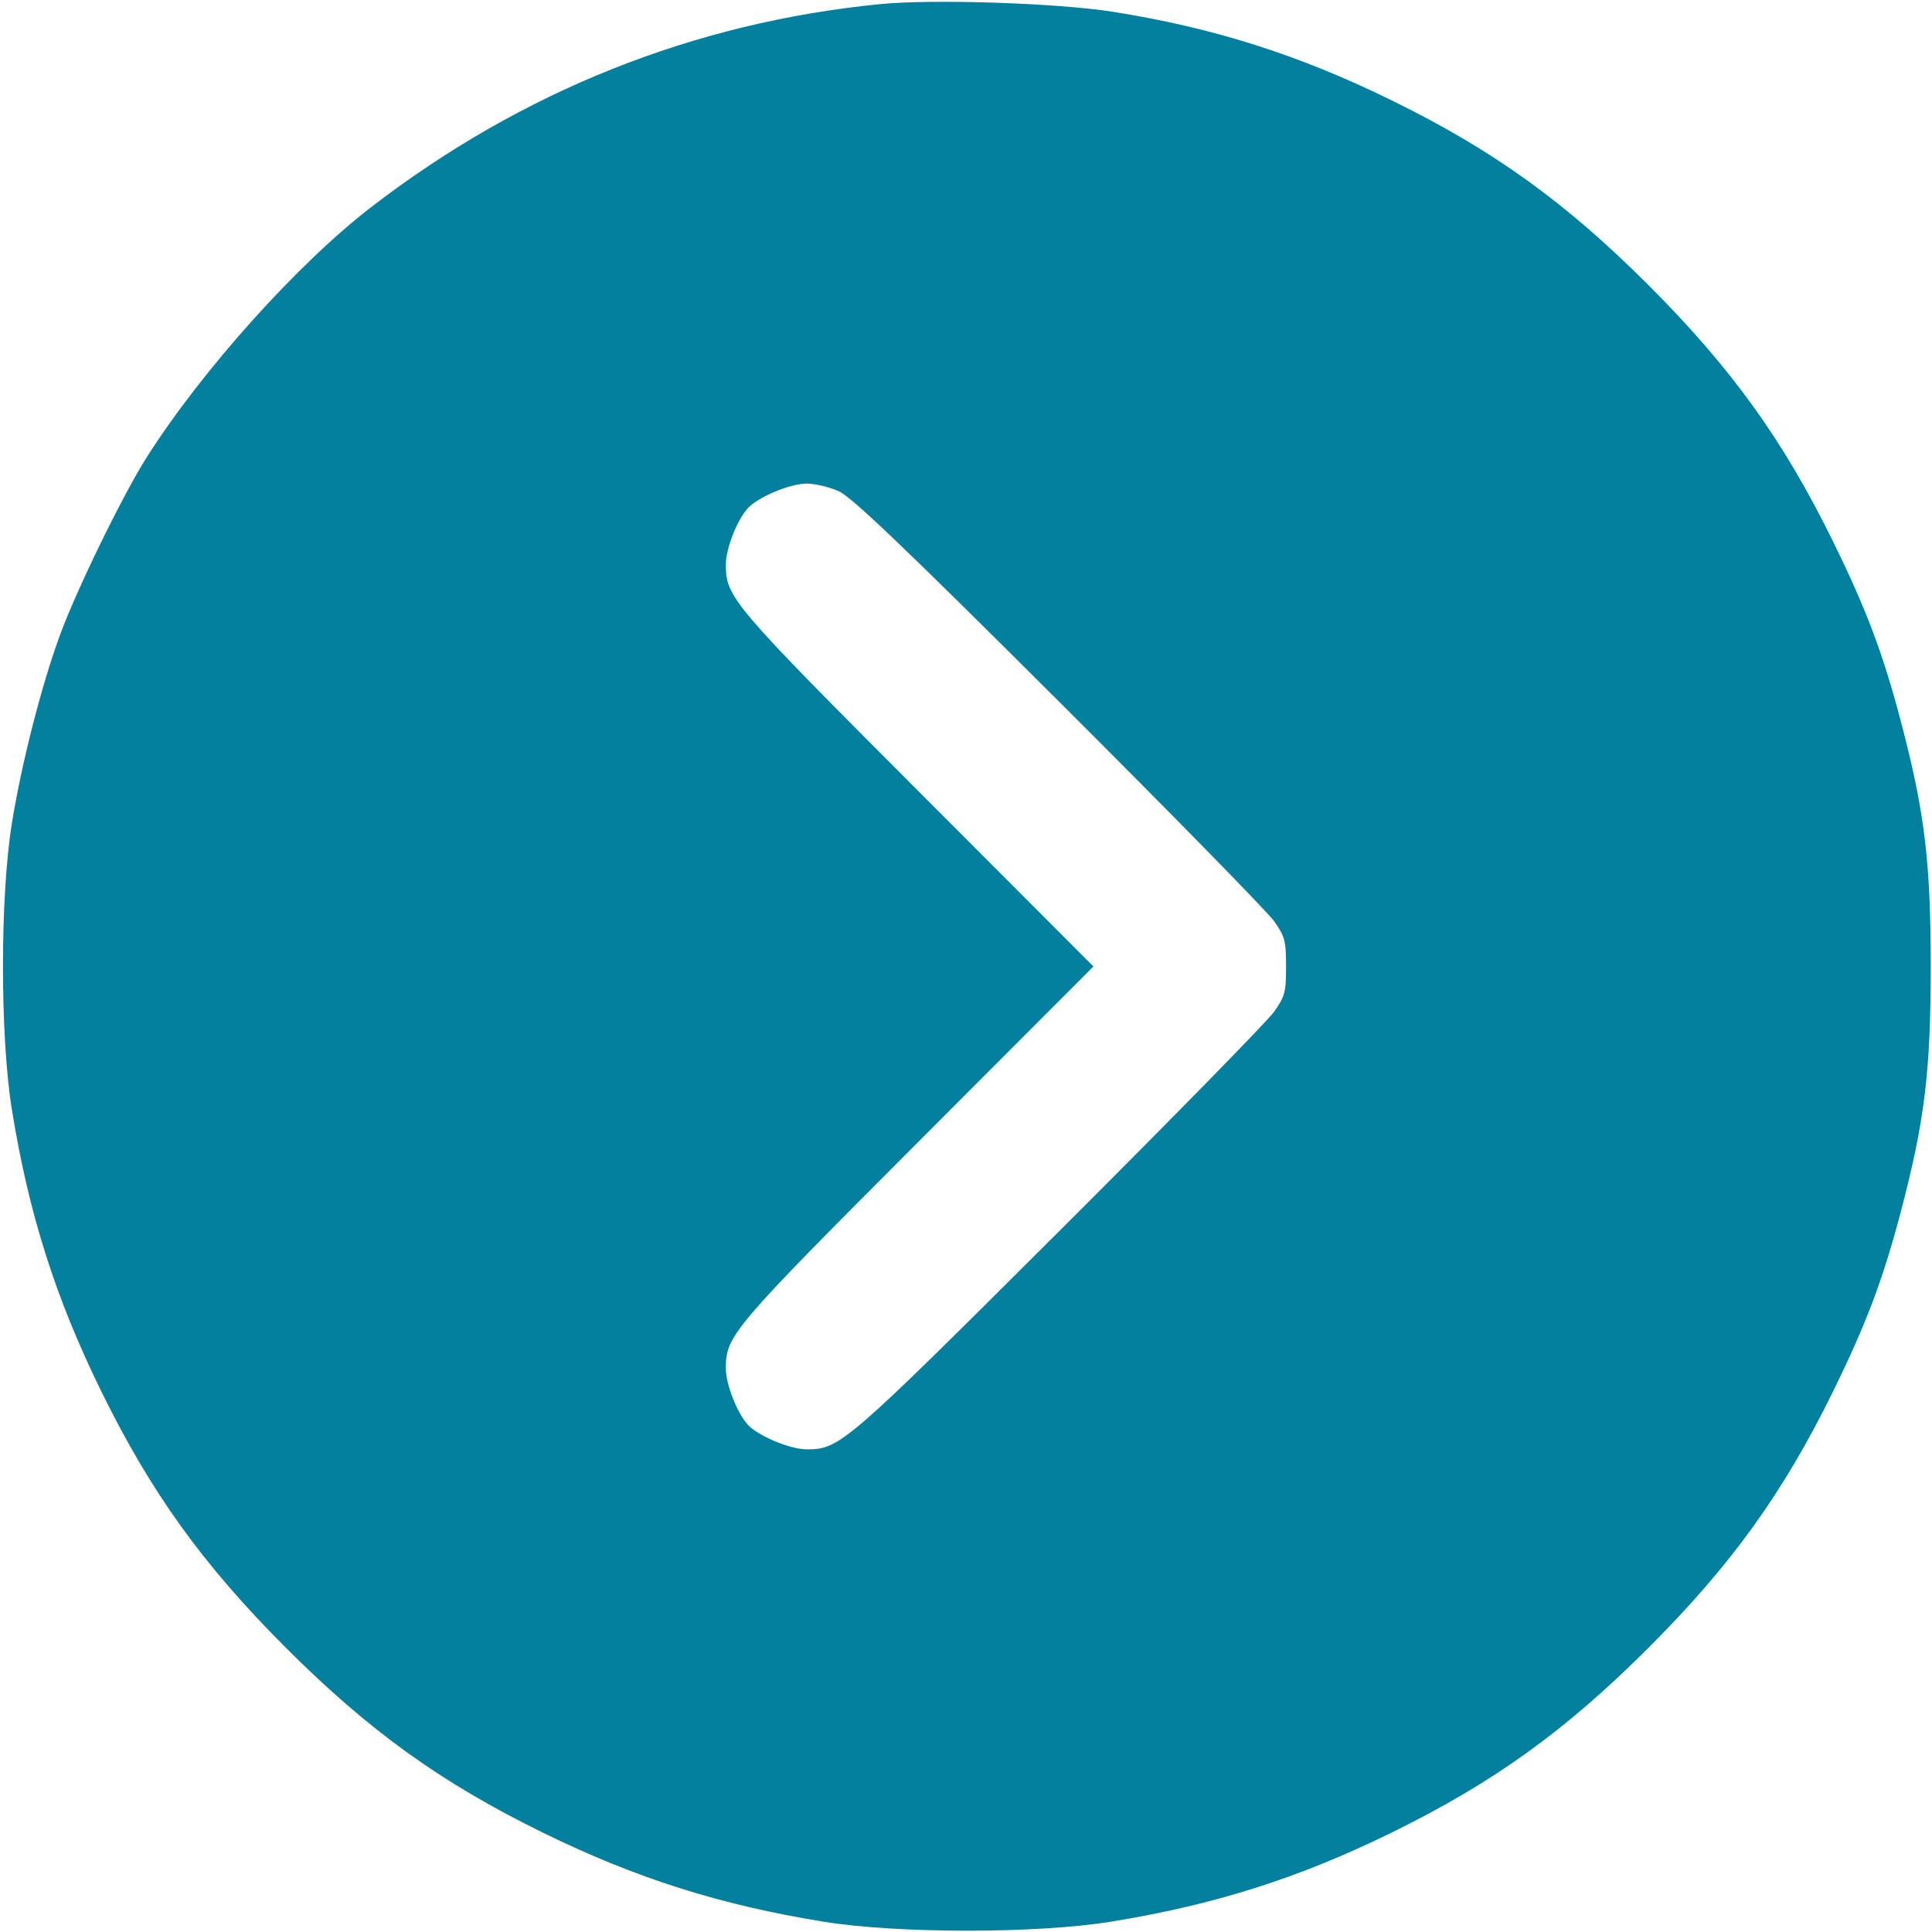 <svg width="512" height="512" viewBox="0 0 512 512" fill="none" xmlns="http://www.w3.org/2000/svg">
<path fill-rule="evenodd" clip-rule="evenodd" d="M233.313 1.087C183.947 5.923 138.321 24.12 98.317 54.927C78.836 69.929 53.537 98.123 38.917 121.122C32.603 131.055 20.312 156.225 15.909 168.237C10.986 181.669 5.739 202.195 3.157 218.122C-0.003 237.616 -0.003 274.628 3.157 294.122C7.625 321.68 14.693 343.958 26.791 368.622C40.009 395.567 53.753 414.667 75.762 436.677C97.772 458.686 116.872 472.43 143.817 485.648C168.481 497.746 190.759 504.814 218.317 509.282C237.811 512.442 274.823 512.442 294.317 509.282C321.875 504.814 344.153 497.746 368.817 485.648C395.762 472.43 414.862 458.686 436.872 436.677C458.881 414.667 472.625 395.567 485.843 368.622C494.622 350.724 499.038 338.994 503.768 321.007C510.067 297.053 511.665 283.922 511.665 256.122C511.665 228.322 510.067 215.191 503.768 191.237C499.038 173.25 494.622 161.52 485.843 143.622C472.625 116.677 458.881 97.577 436.872 75.567C414.862 53.558 395.762 39.814 368.817 26.596C344.177 14.509 321.458 7.298 294.817 3.107C280.118 0.795 247.296 -0.283 233.313 1.087ZM222.317 130.198C225.729 131.739 239.828 145.209 280.647 185.926C310.254 215.459 335.904 241.647 337.647 244.122C340.525 248.208 340.817 249.313 340.817 256.122C340.817 262.931 340.525 264.036 337.647 268.122C335.904 270.597 310.254 296.785 280.647 326.318C223.995 382.829 222.566 384.064 213.817 384.09C209.402 384.104 200.767 380.475 198.122 377.496C195.239 374.248 192.361 366.817 192.361 362.622C192.361 353.984 193.987 352.069 243.099 302.872L289.768 256.122L243.099 209.372C193.987 160.175 192.361 158.26 192.361 149.622C192.361 145.427 195.239 137.996 198.122 134.748C200.767 131.769 209.402 128.14 213.817 128.154C216.017 128.16 219.842 129.08 222.317 130.198Z" fill="#04809F"/>
</svg>
